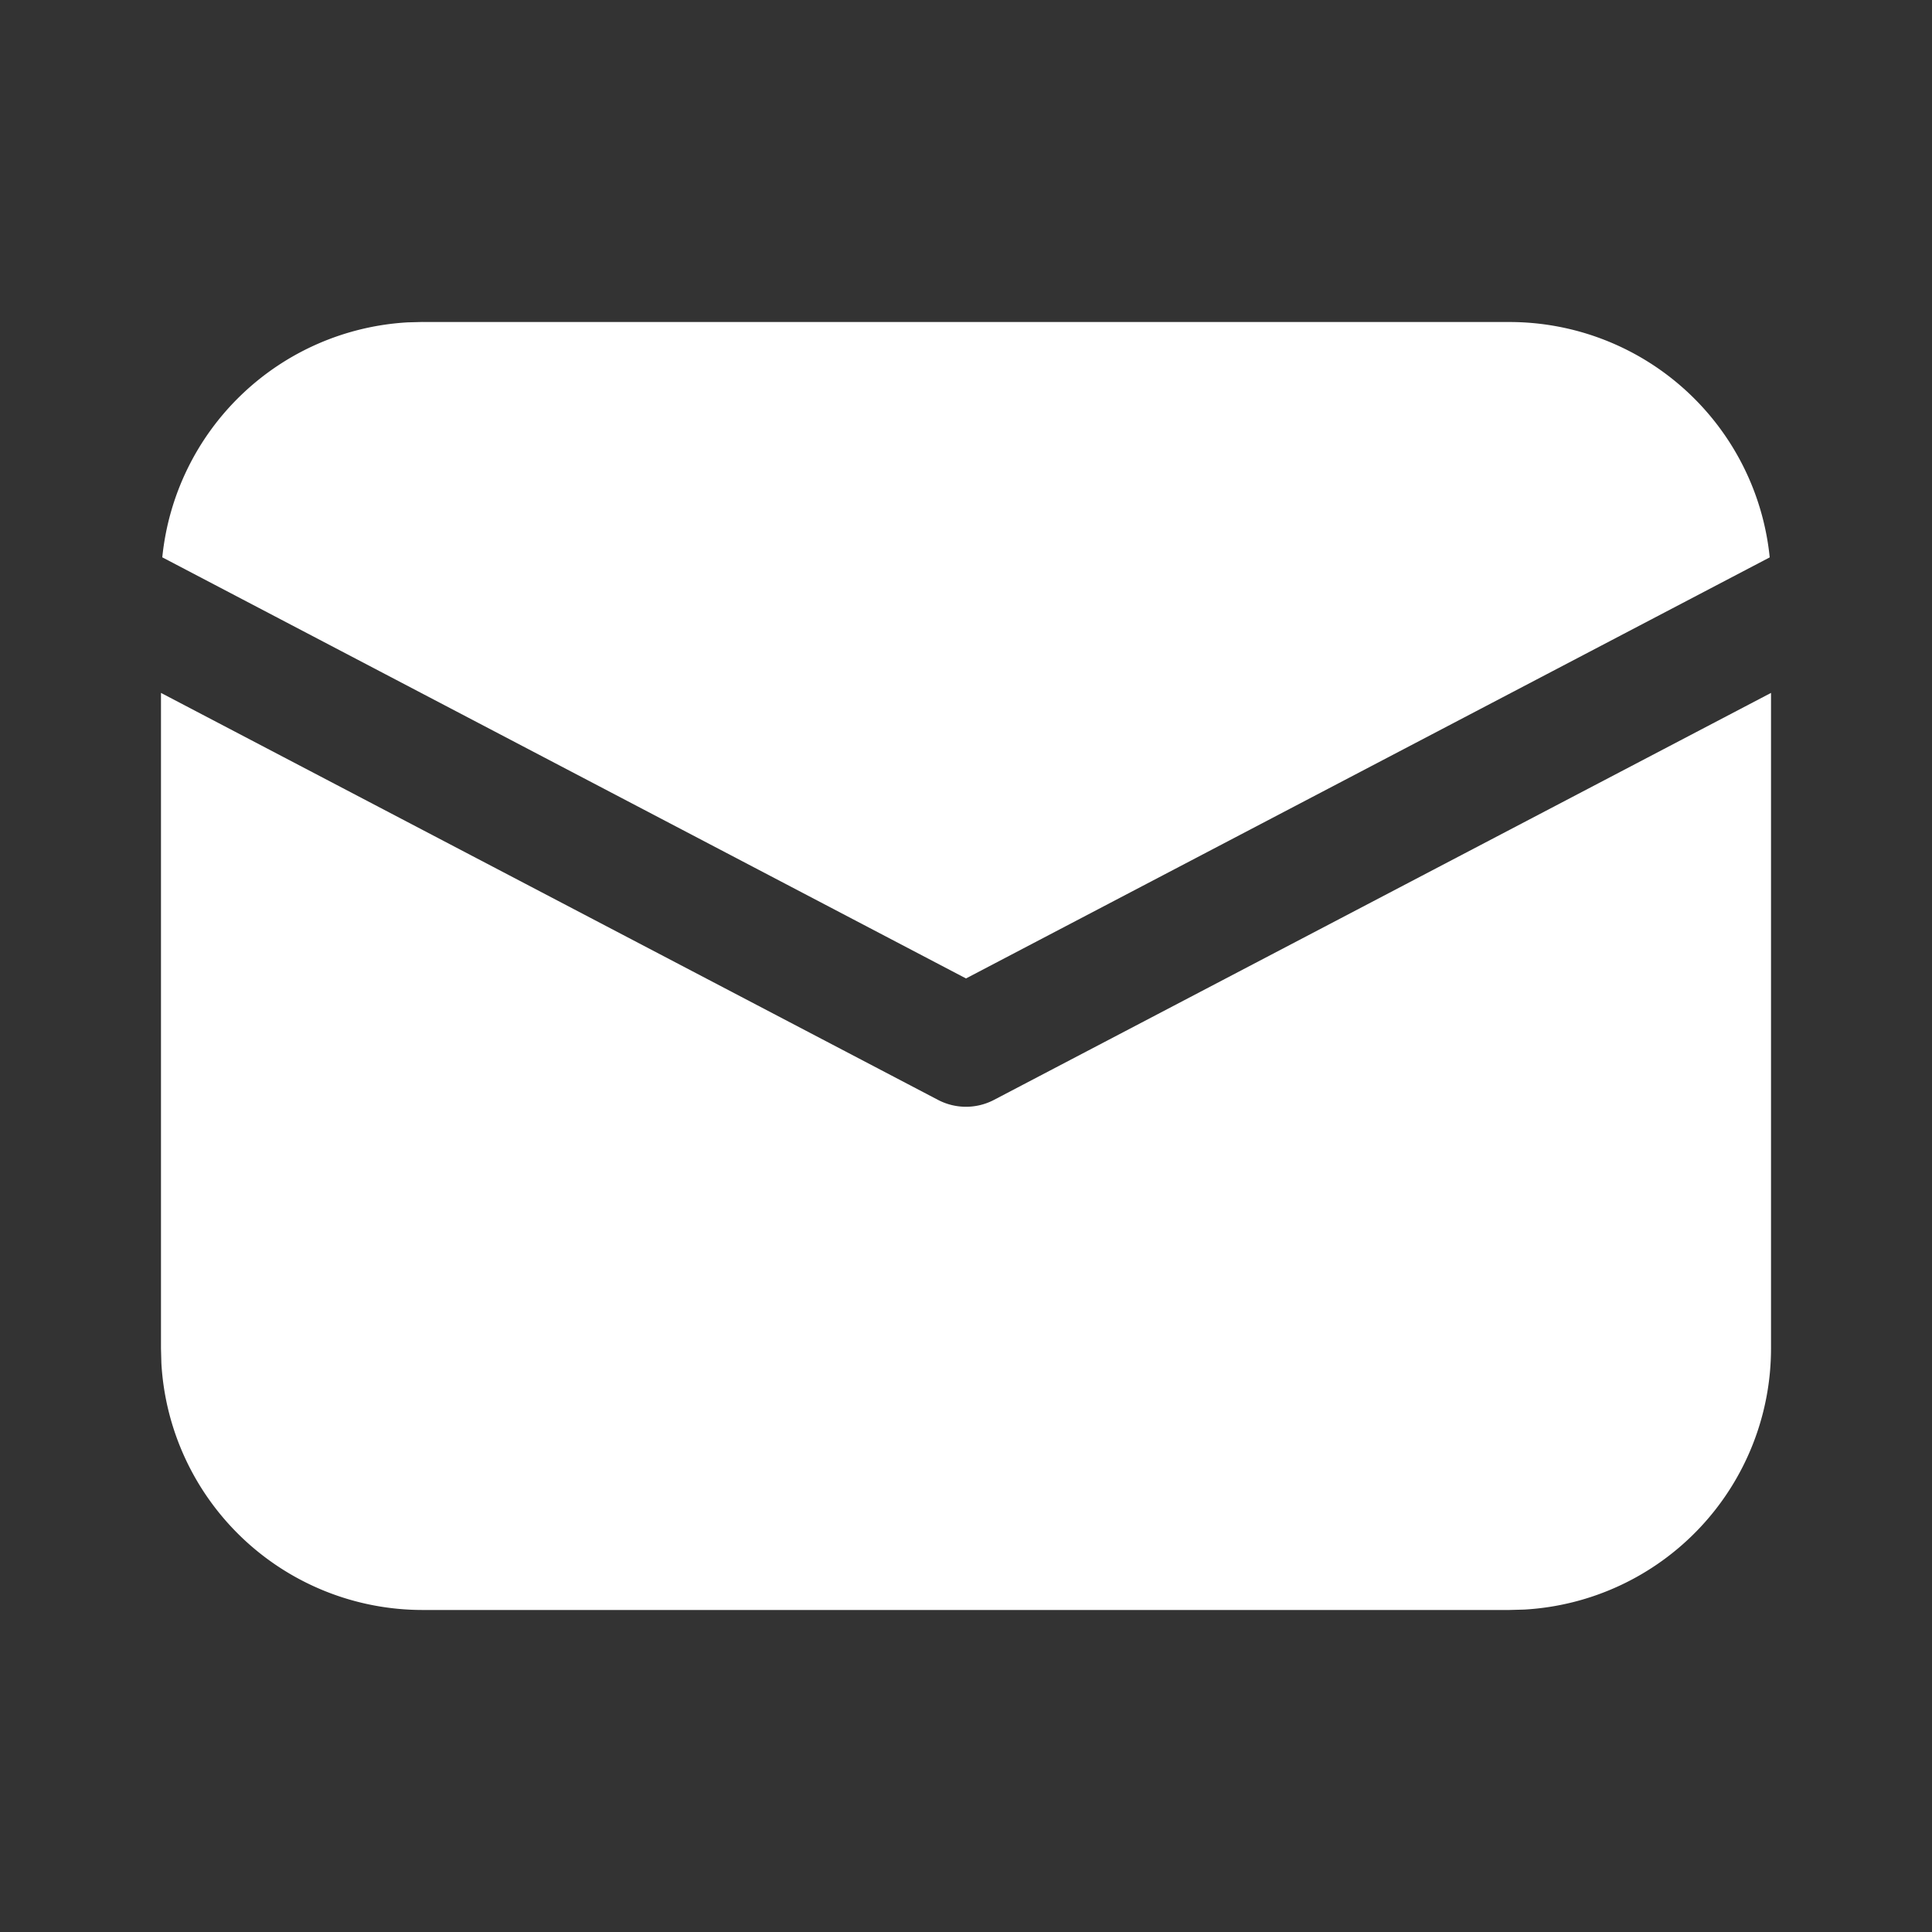 <svg xmlns="http://www.w3.org/2000/svg" width="34" height="34" fill="none" viewBox="0 0 34 34">
  <rect x="0" y="0" width="34" height="34" fill="#333333" stroke="none"/>
  <path fill="#fff" d="M31.167 12.195v11.534a4.604 4.604 0 0 1-4.344 4.597l-.26.007H7.436A4.604 4.604 0 0 1 2.84 23.99l-.007-.26V12.194l13.674 7.162a1.062 1.062 0 0 0 .986 0l13.674-7.162ZM7.437 5.667h19.125a4.604 4.604 0 0 1 4.582 4.142L17 17.219 2.856 9.808a4.604 4.604 0 0 1 4.318-4.135l.263-.007h19.125H7.437Z"/>
</svg>
